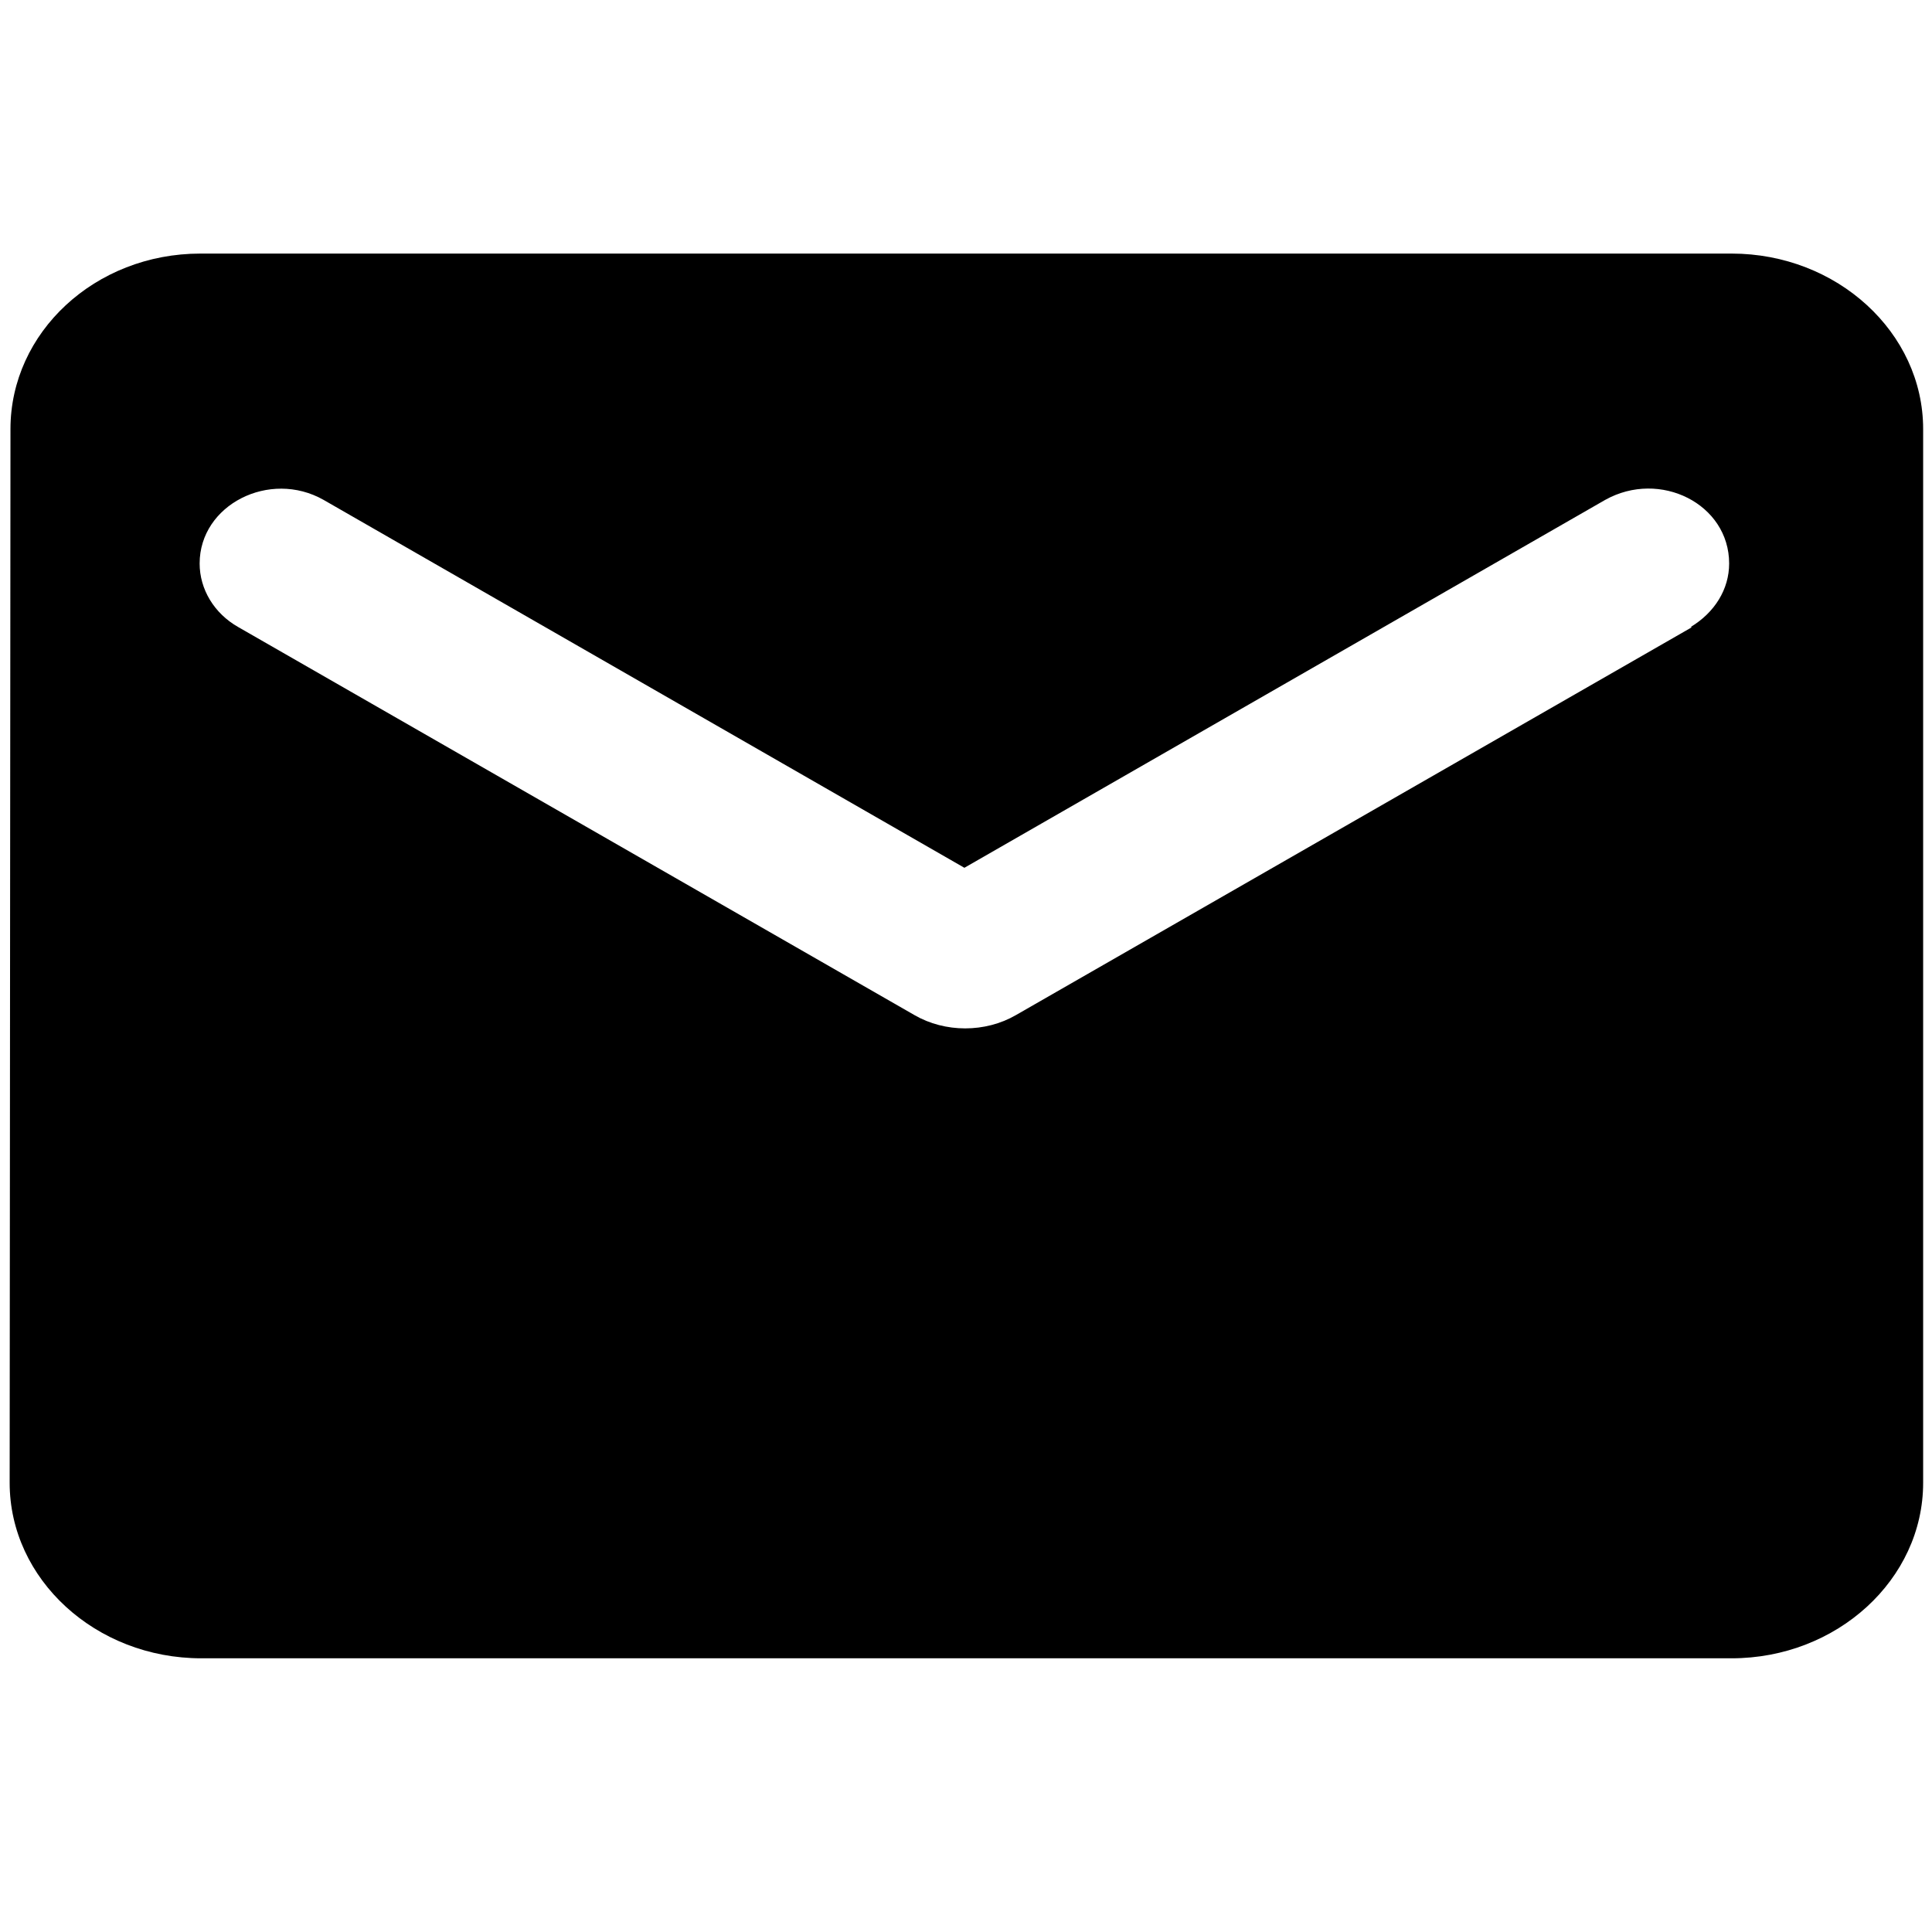 <svg width="24" height="24" xmlns="http://www.w3.org/2000/svg" viewBox="0 0 24 24">
    <title>Email</title>
    <path d="m21.5,3.15l-19.01,0c-1.31,0 -2.36,0.98 -2.36,2.18l-0.01,13.09c0,1.2 1.07,2.18 2.38,2.18l19.01,0c1.31,0 
     2.38,-0.98 2.38,-2.18l0,-13.09c0,-1.2 -1.07,-2.18 -2.38,-2.18zm-0.48,4.64l-8.4,4.82c-0.38,0.22 -0.88,0.22 
     -1.26,0l-8.4,-4.82c-0.3,-0.17 -0.48,-0.47 -0.48,-0.79c0,-0.73 0.87,-1.17 
     1.54,-0.79l7.96,4.57l7.96,-4.57c0.68,-0.38 1.54,0.05 1.54,0.79c0,0.32 -0.18,0.61 -0.48,0.79z" id="svg_2" />
</svg>